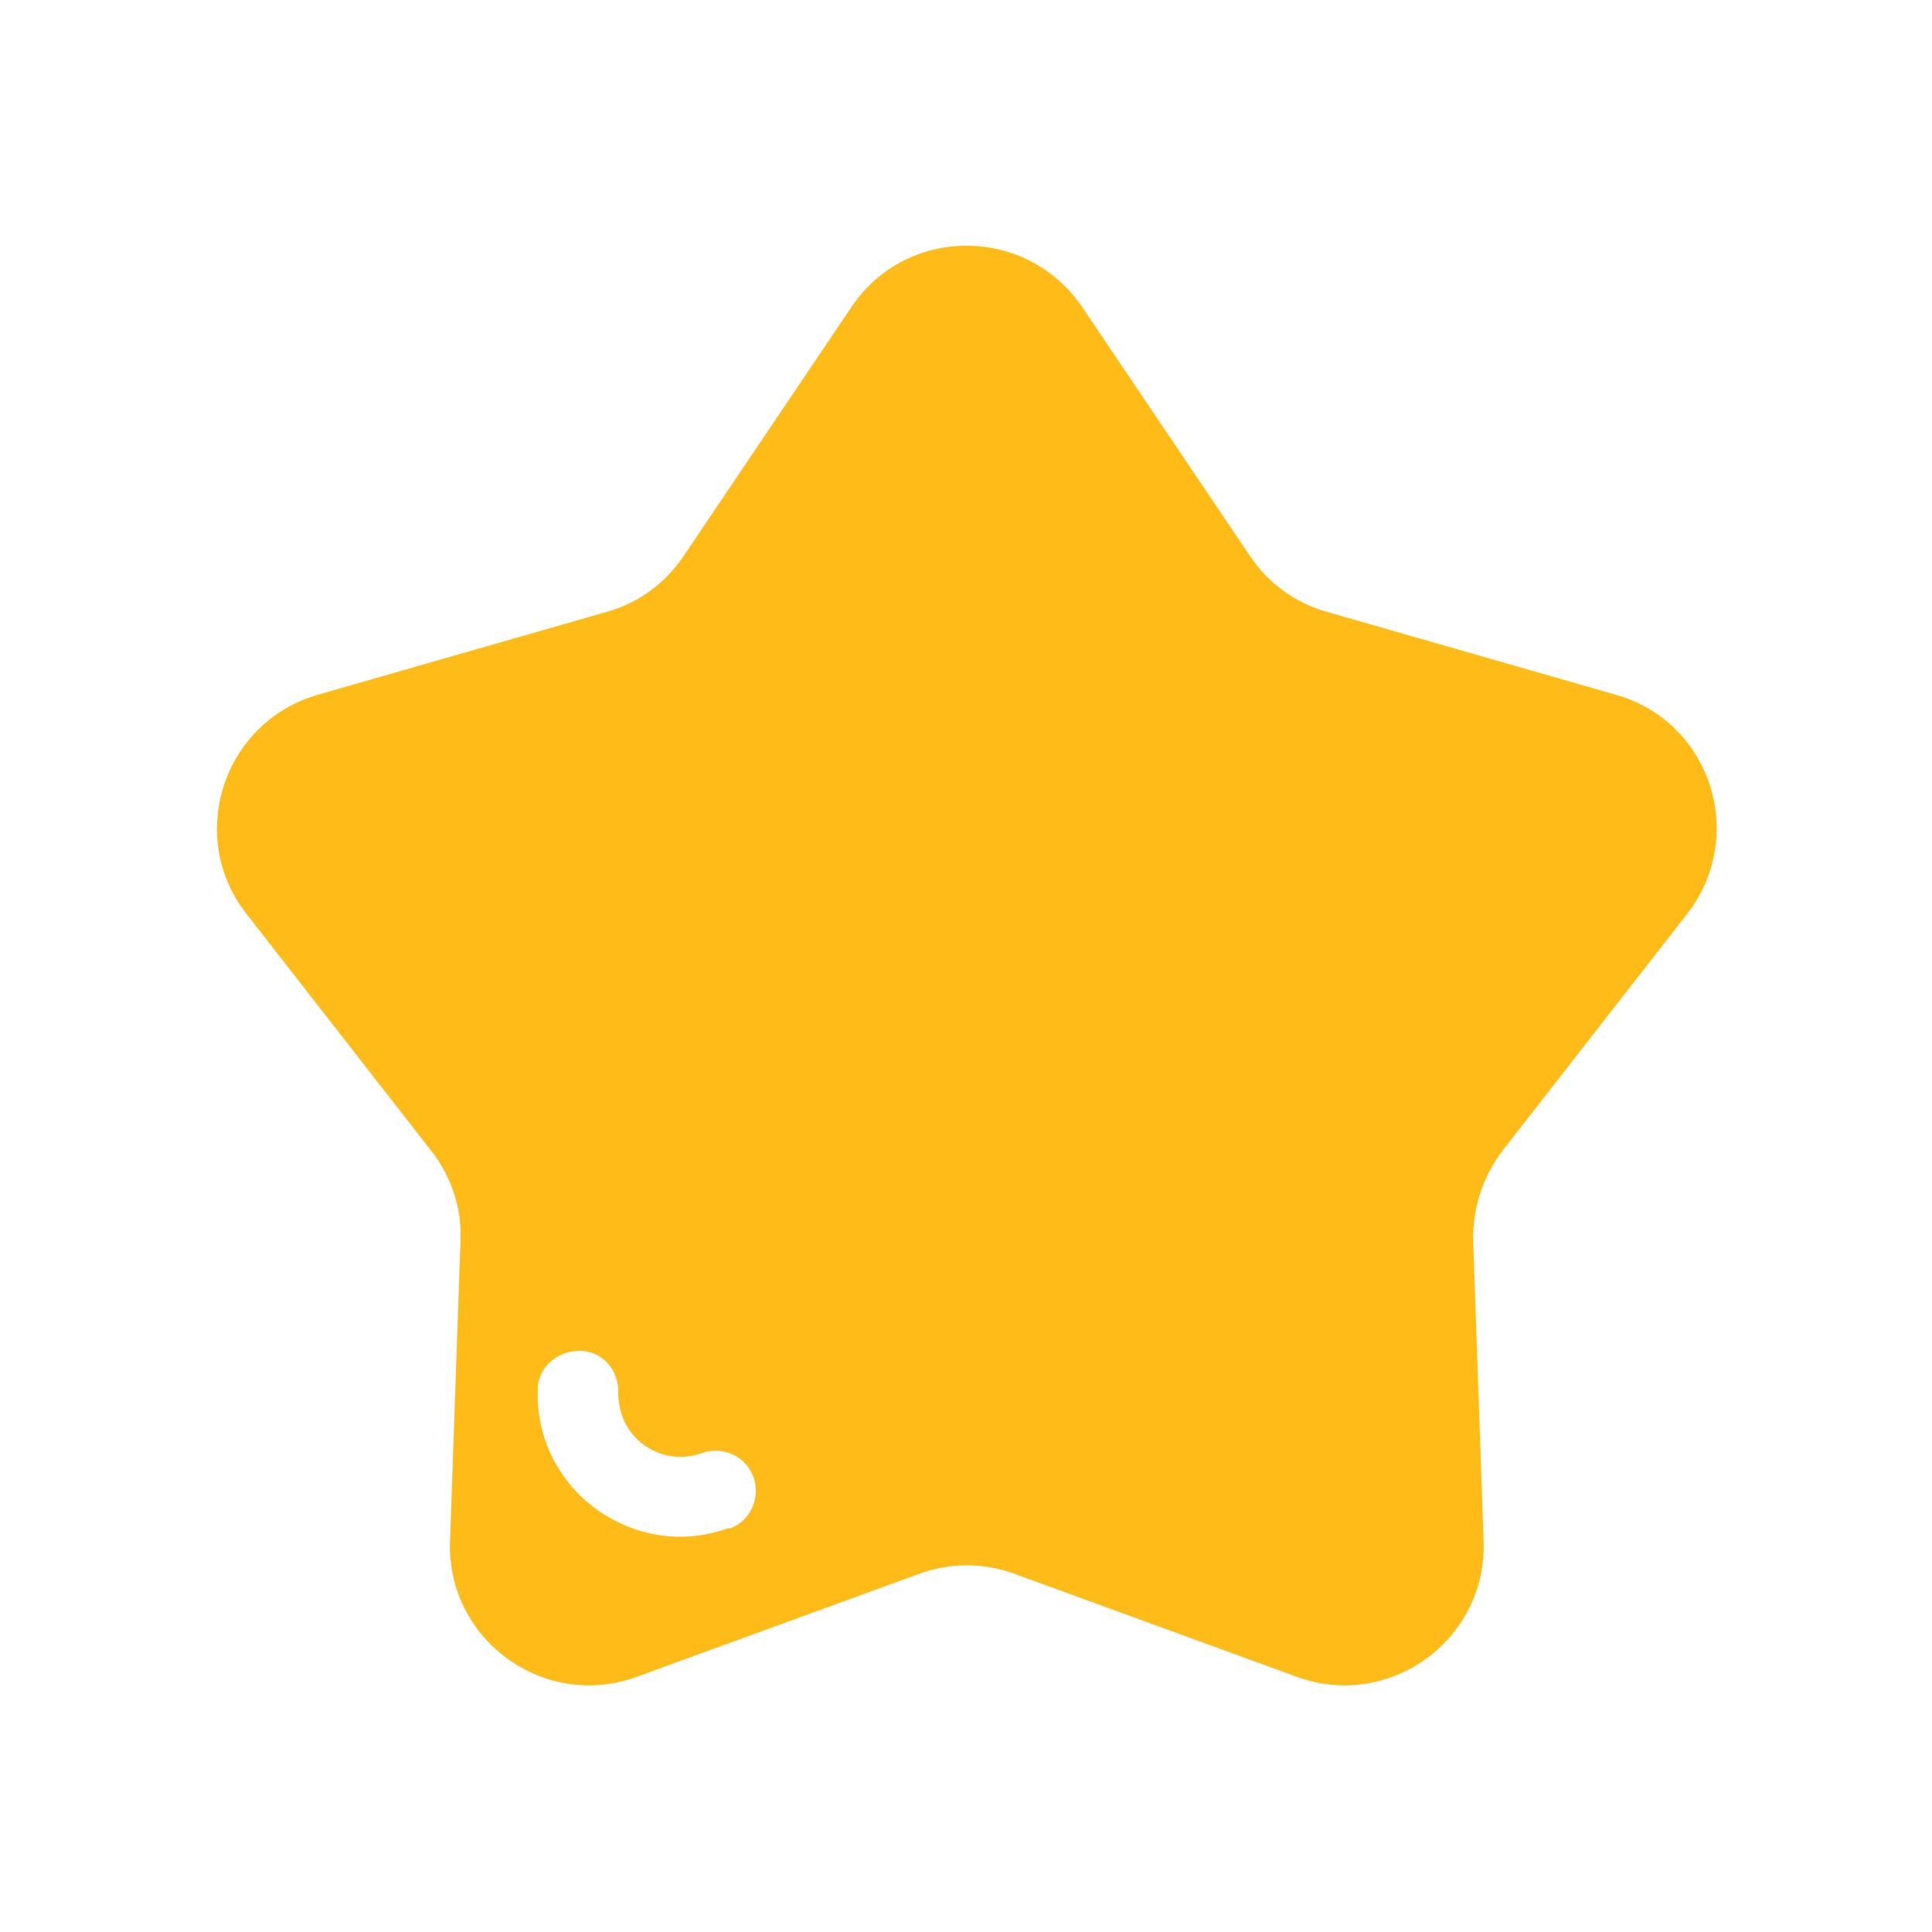 <svg width="24" height="24" viewBox="0 0 24 24" fill="none" xmlns="http://www.w3.org/2000/svg">
  <path d="M20.07 8.63L16.48 7.6C16.09 7.49 15.75 7.24 15.53 6.91L13.44 3.81C12.75 2.8 11.26 2.8 10.58 3.81L8.49 6.91C8.26 7.25 7.93 7.49 7.54 7.6L3.95 8.63C2.77 8.97 2.31 10.39 3.06 11.35L5.36 14.3C5.61 14.62 5.74 15.02 5.72 15.42L5.59 19.15C5.55 20.37 6.76 21.25 7.91 20.83L11.42 19.55C11.8 19.41 12.22 19.41 12.6 19.55L16.11 20.83C17.26 21.25 18.47 20.37 18.43 19.15L18.3 15.42C18.29 15.01 18.42 14.62 18.66 14.3L20.96 11.35C21.71 10.38 21.25 8.96 20.07 8.63ZM9.06 18.98C8.86 19.05 8.66 19.09 8.45 19.09C8.08 19.09 7.72 18.97 7.41 18.75C6.93 18.4 6.66 17.85 6.68 17.26C6.68 16.98 6.93 16.78 7.2 16.78C7.48 16.78 7.69 17.02 7.68 17.3C7.68 17.56 7.79 17.8 8 17.95C8.21 18.1 8.47 18.14 8.72 18.05C8.98 17.96 9.27 18.09 9.36 18.35C9.45 18.61 9.32 18.9 9.06 18.99V18.98Z" fill="#FFBB18"/>
</svg>
